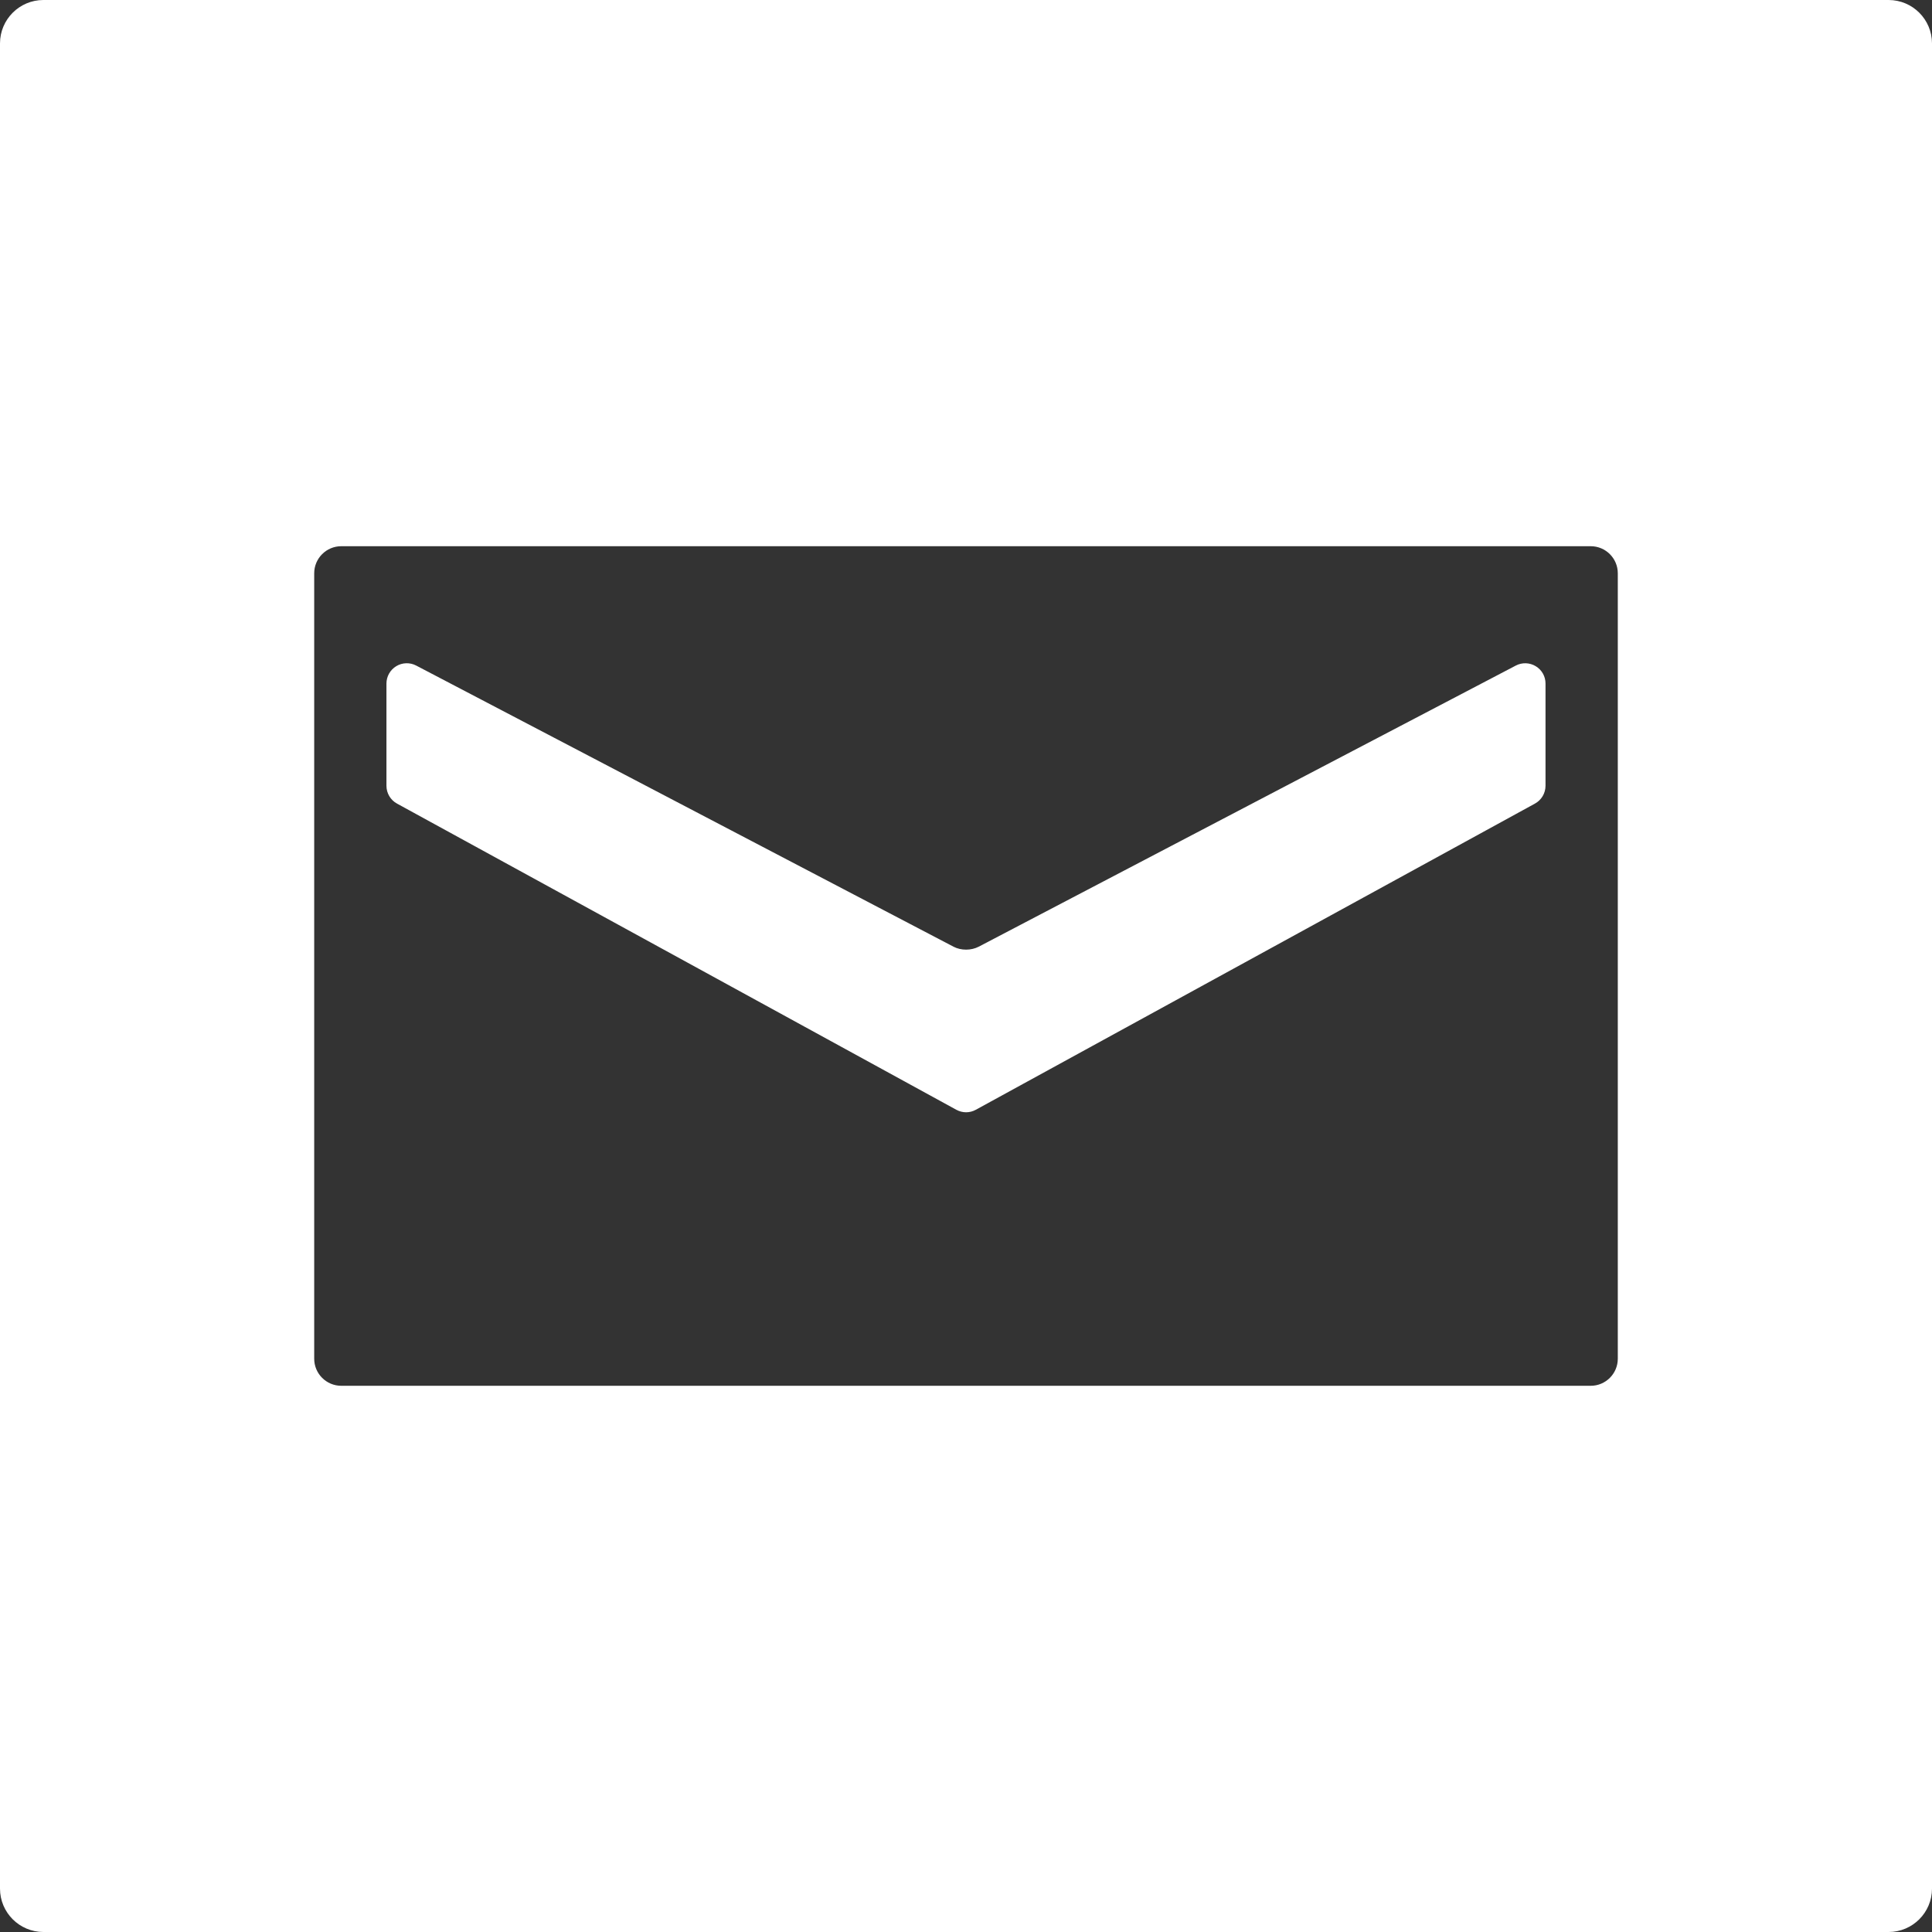 <?xml version="1.0" encoding="iso-8859-1"?>
<!-- Generator: Adobe Illustrator 16.0.0, SVG Export Plug-In . SVG Version: 6.00 Build 0)  -->
<!DOCTYPE svg PUBLIC "-//W3C//DTD SVG 1.1//EN" "http://www.w3.org/Graphics/SVG/1.1/DTD/svg11.dtd">
<svg xmlns="http://www.w3.org/2000/svg" xmlns:xlink="http://www.w3.org/1999/xlink" version="1.1" id="Capa_1" x="0px" y="0px" width="512px" height="512px" viewBox="0 0 95.098 95.098" style="enable-background:new 0 0 95.098 95.098;" xml:space="preserve">
<rect x="0" y="0" width="95.098" height="95.098" fill="#333333" stroke="none"/>
<g>
	<g>
		<path d="M75.593,32.792c-0.299-0.181-0.671-0.193-0.981-0.031L48.174,46.599c-0.371,0.193-0.87,0.193-1.237,0.001L20.485,32.76    c-0.31-0.162-0.683-0.15-0.981,0.031c-0.299,0.181-0.482,0.505-0.482,0.855v5.032c0,0.365,0.199,0.702,0.52,0.877l27.532,15.071    c0.15,0.081,0.315,0.123,0.48,0.123s0.331-0.042,0.479-0.124l27.521-15.07c0.32-0.175,0.52-0.512,0.52-0.877v-5.031    C76.076,33.297,75.893,32.973,75.593,32.792z" fill="#FFFFFF"/>
		<path d="M92.961,0H2.137C0.957,0,0,0.957,0,2.137v90.824c0,1.18,0.957,2.137,2.137,2.137h90.824c1.18,0,2.137-0.957,2.137-2.137    V2.137C95.098,0.957,94.141,0,92.961,0z M79.632,66.879c0,0.736-0.597,1.333-1.333,1.333h-61.5c-0.736,0-1.333-0.597-1.333-1.333    v-38.66c0-0.736,0.597-1.333,1.333-1.333h61.5c0.736,0,1.333,0.597,1.333,1.333V66.879z" fill="#FFFFFF"/>
	</g>
</g>
<g>
</g>
<g>
</g>
<g>
</g>
<g>
</g>
<g>
</g>
<g>
</g>
<g>
</g>
<g>
</g>
<g>
</g>
<g>
</g>
<g>
</g>
<g>
</g>
<g>
</g>
<g>
</g>
<g>
</g>
</svg>
